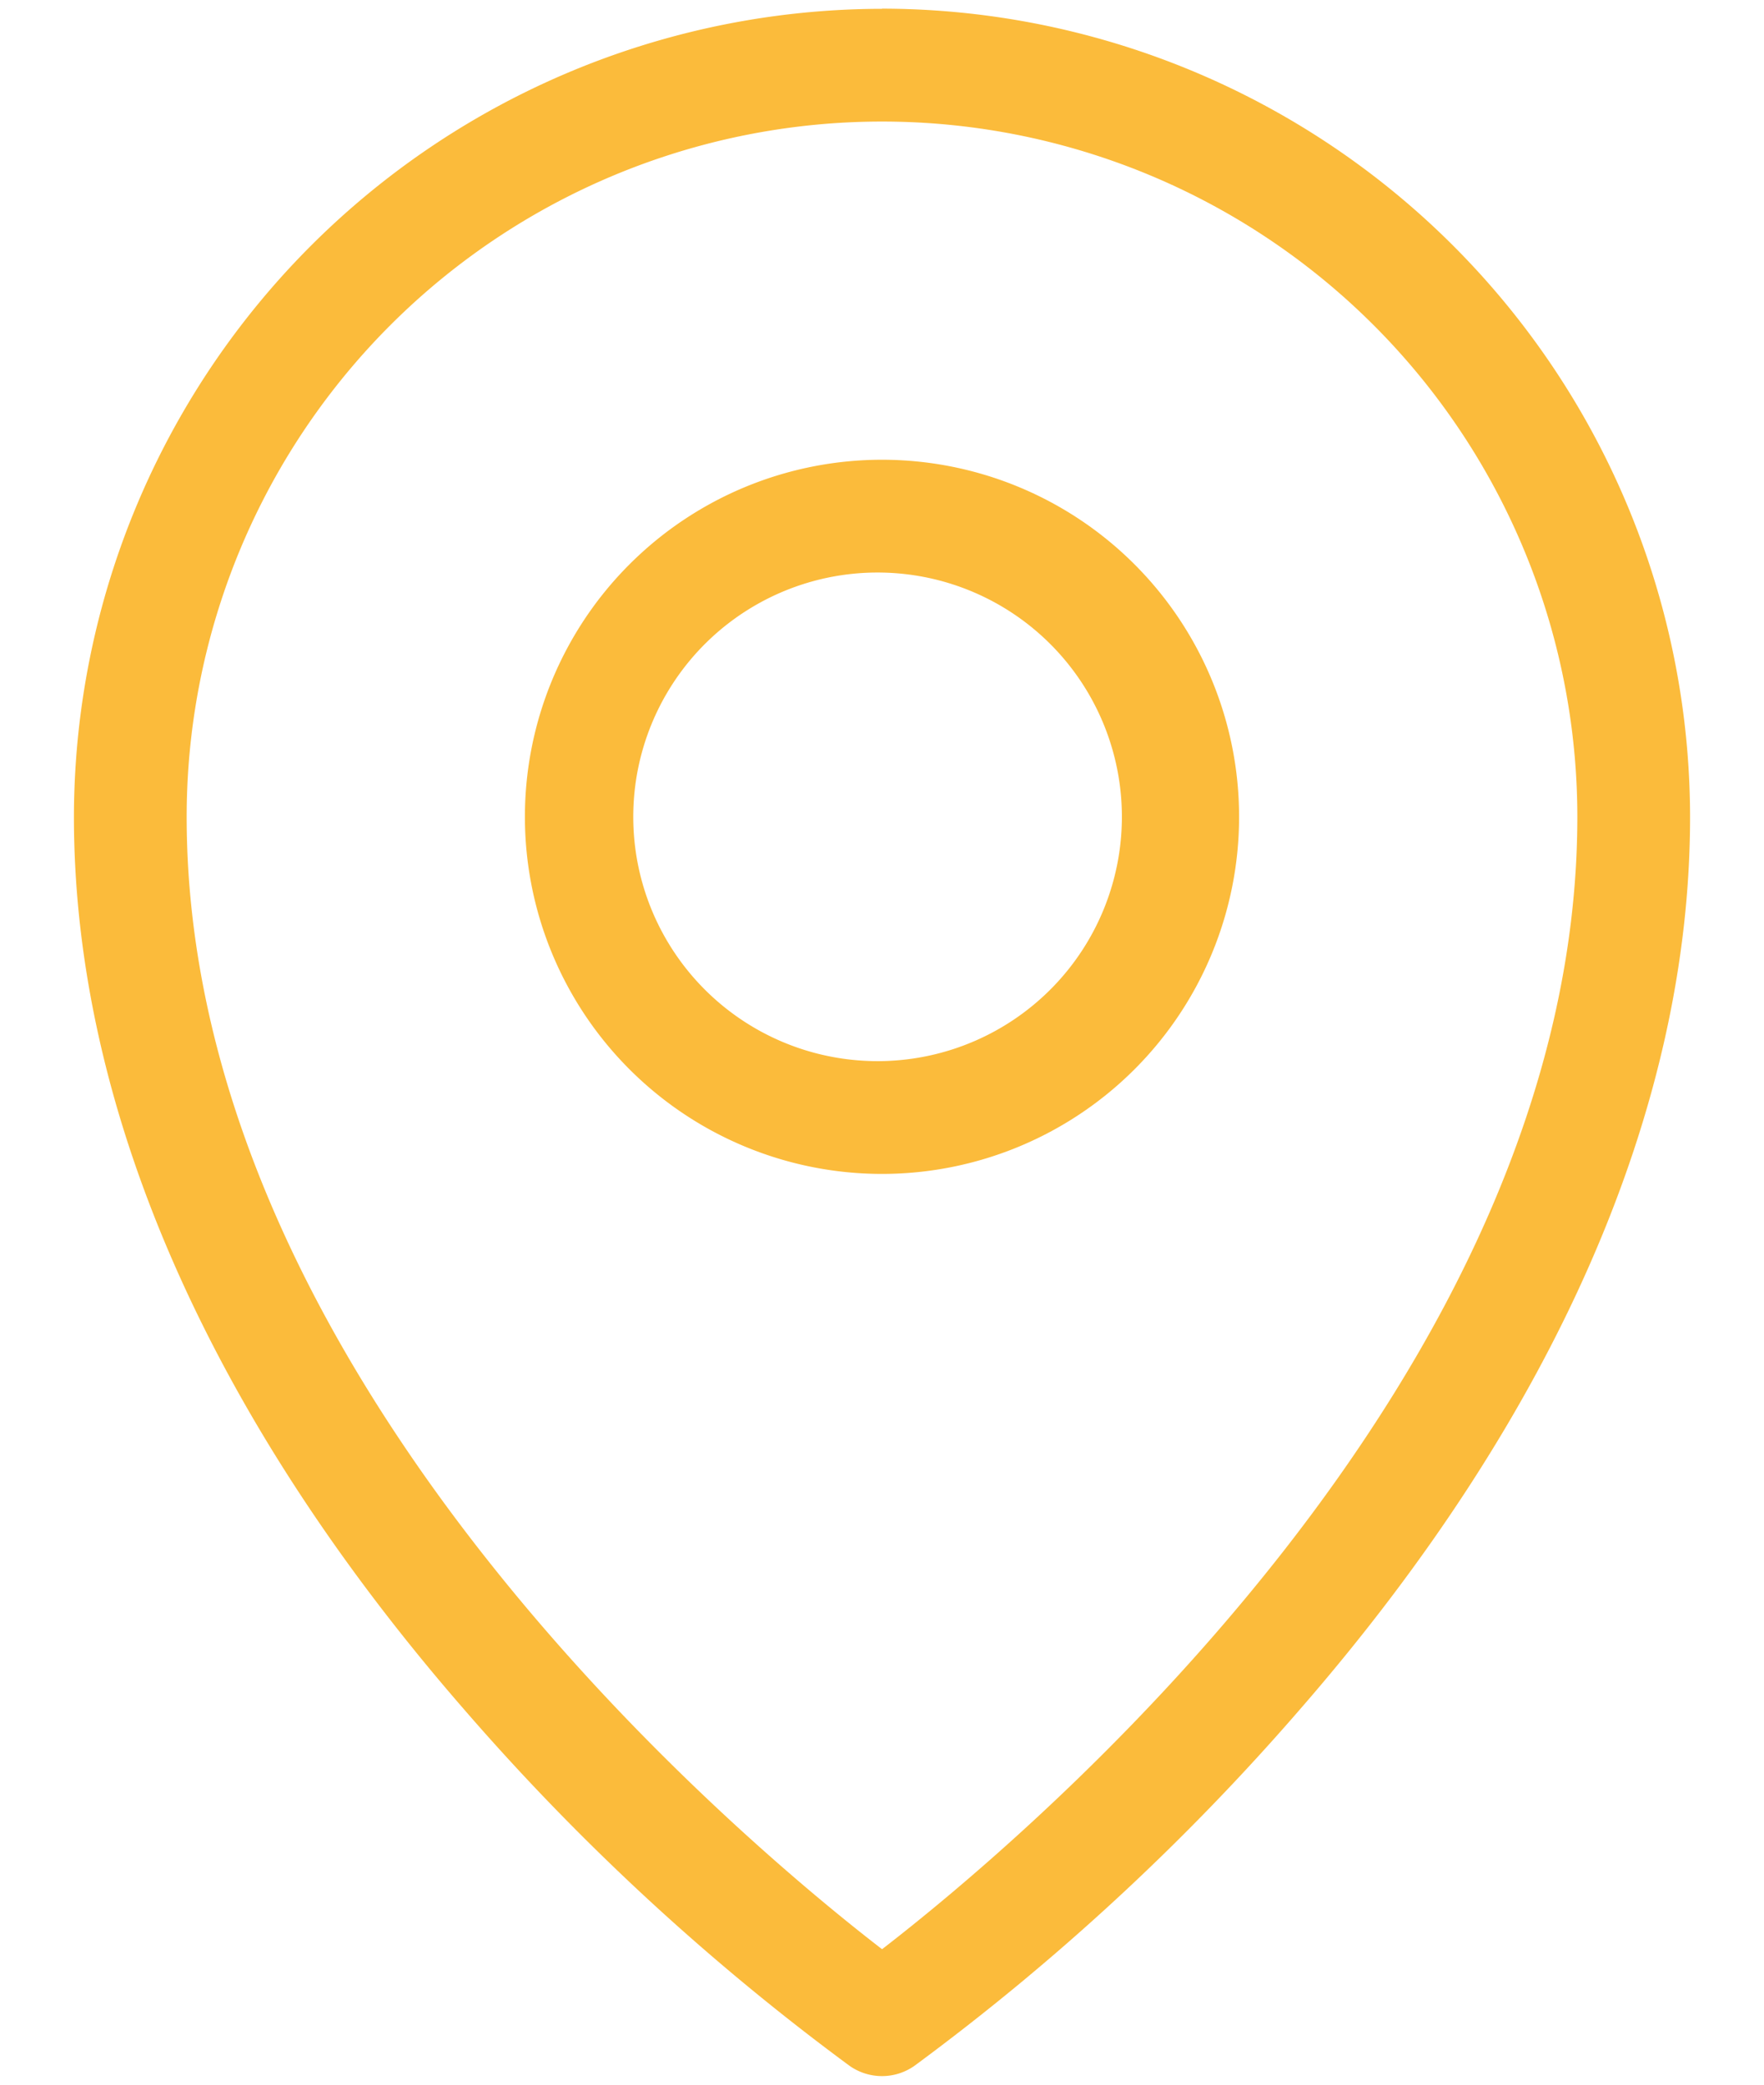 <svg xmlns="http://www.w3.org/2000/svg" width="22" height="26" fill="none"><path fill="#FBBB3B" d="M11 5.734a4.453 4.453 0 1 0 0 8.907 4.453 4.453 0 0 0 0-8.907Zm0 7.5a3.047 3.047 0 1 1 0-6.093 3.047 3.047 0 0 1 0 6.093ZM11 .11A10.09 10.09 0 0 0 .922 10.188c0 3.622 1.68 7.469 4.86 11.125a29.57 29.57 0 0 0 4.815 4.453.703.703 0 0 0 .806 0 29.57 29.57 0 0 0 4.815-4.453c3.18-3.656 4.86-7.5 4.86-11.125A10.09 10.09 0 0 0 11 .108Zm0 24.2c-1.758-1.356-8.672-7.135-8.672-14.122a8.672 8.672 0 0 1 17.344 0c0 6.987-6.914 12.766-8.672 14.123Z"/></svg>
